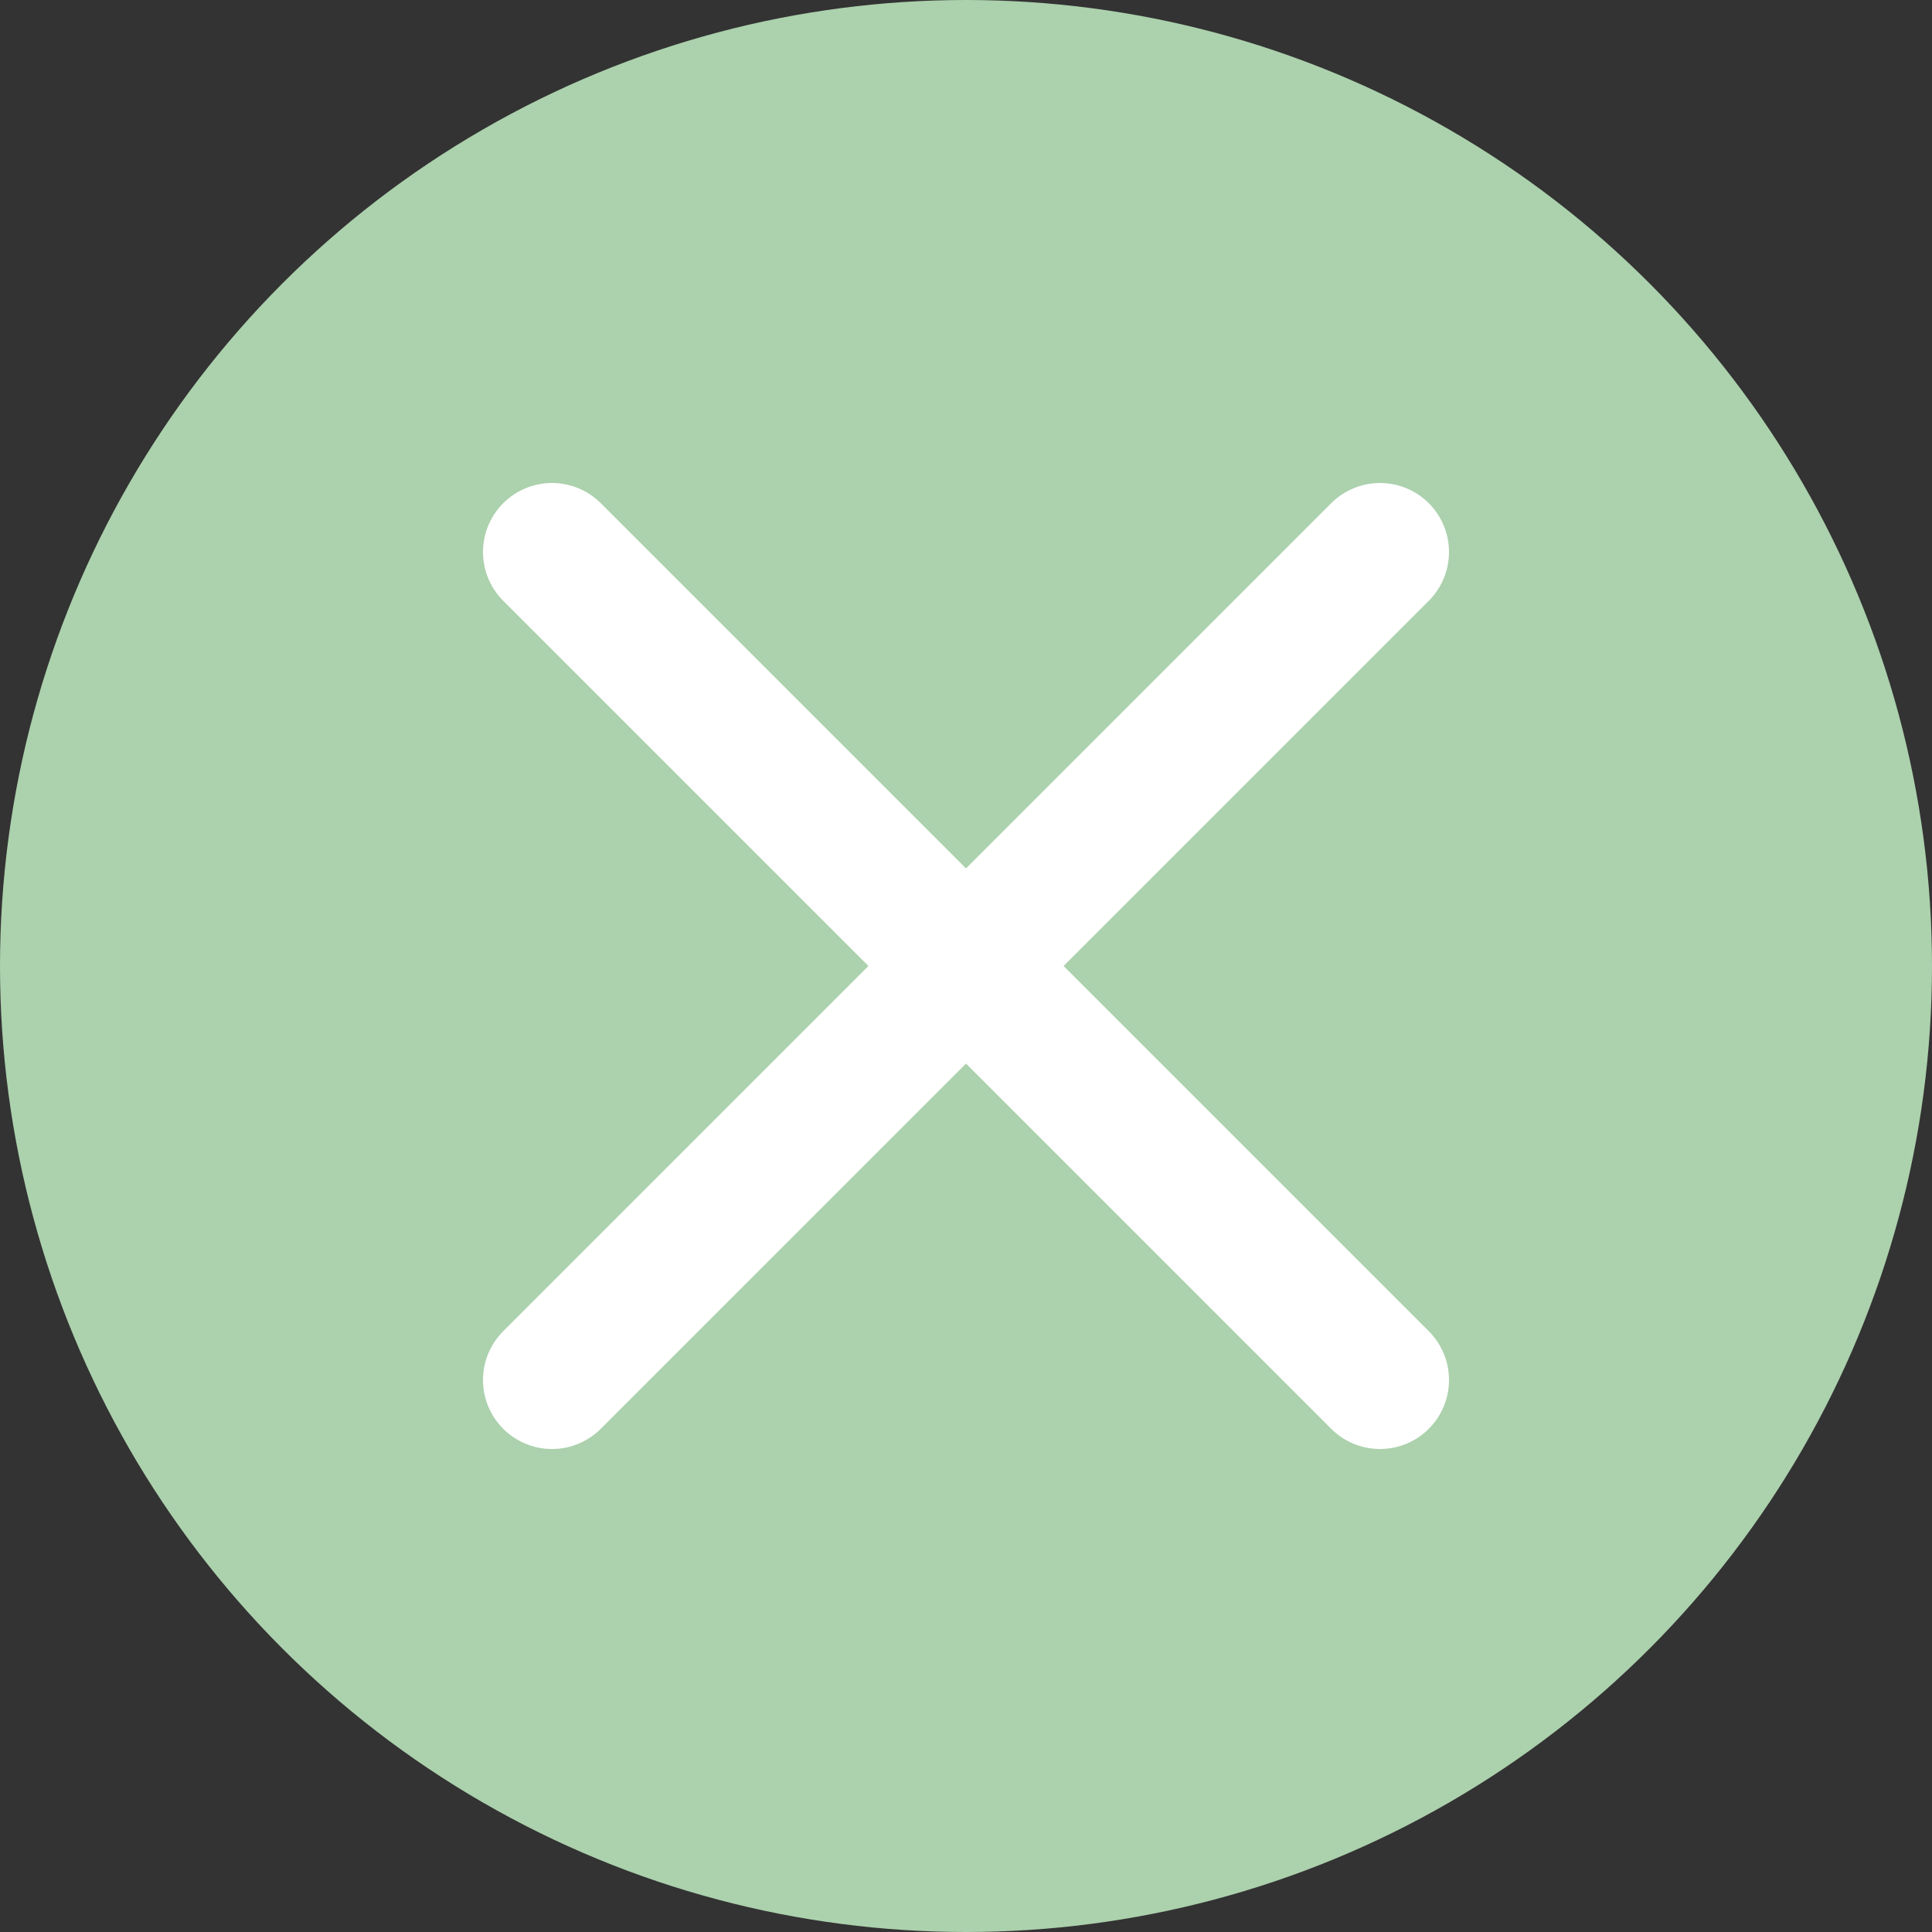 <svg width="28" height="28" viewBox="0 0 28 28" fill="none" xmlns="http://www.w3.org/2000/svg">
<rect x="0" y="0" width="28" height="28" fill="#333333" stroke="none"/>
<circle cx="14" cy="14" r="14" fill="#ACD1AD"/>
<path d="M20 8L8 20M20 20L8 8" stroke="white" stroke-width="2" stroke-linecap="round"/>
</svg>
